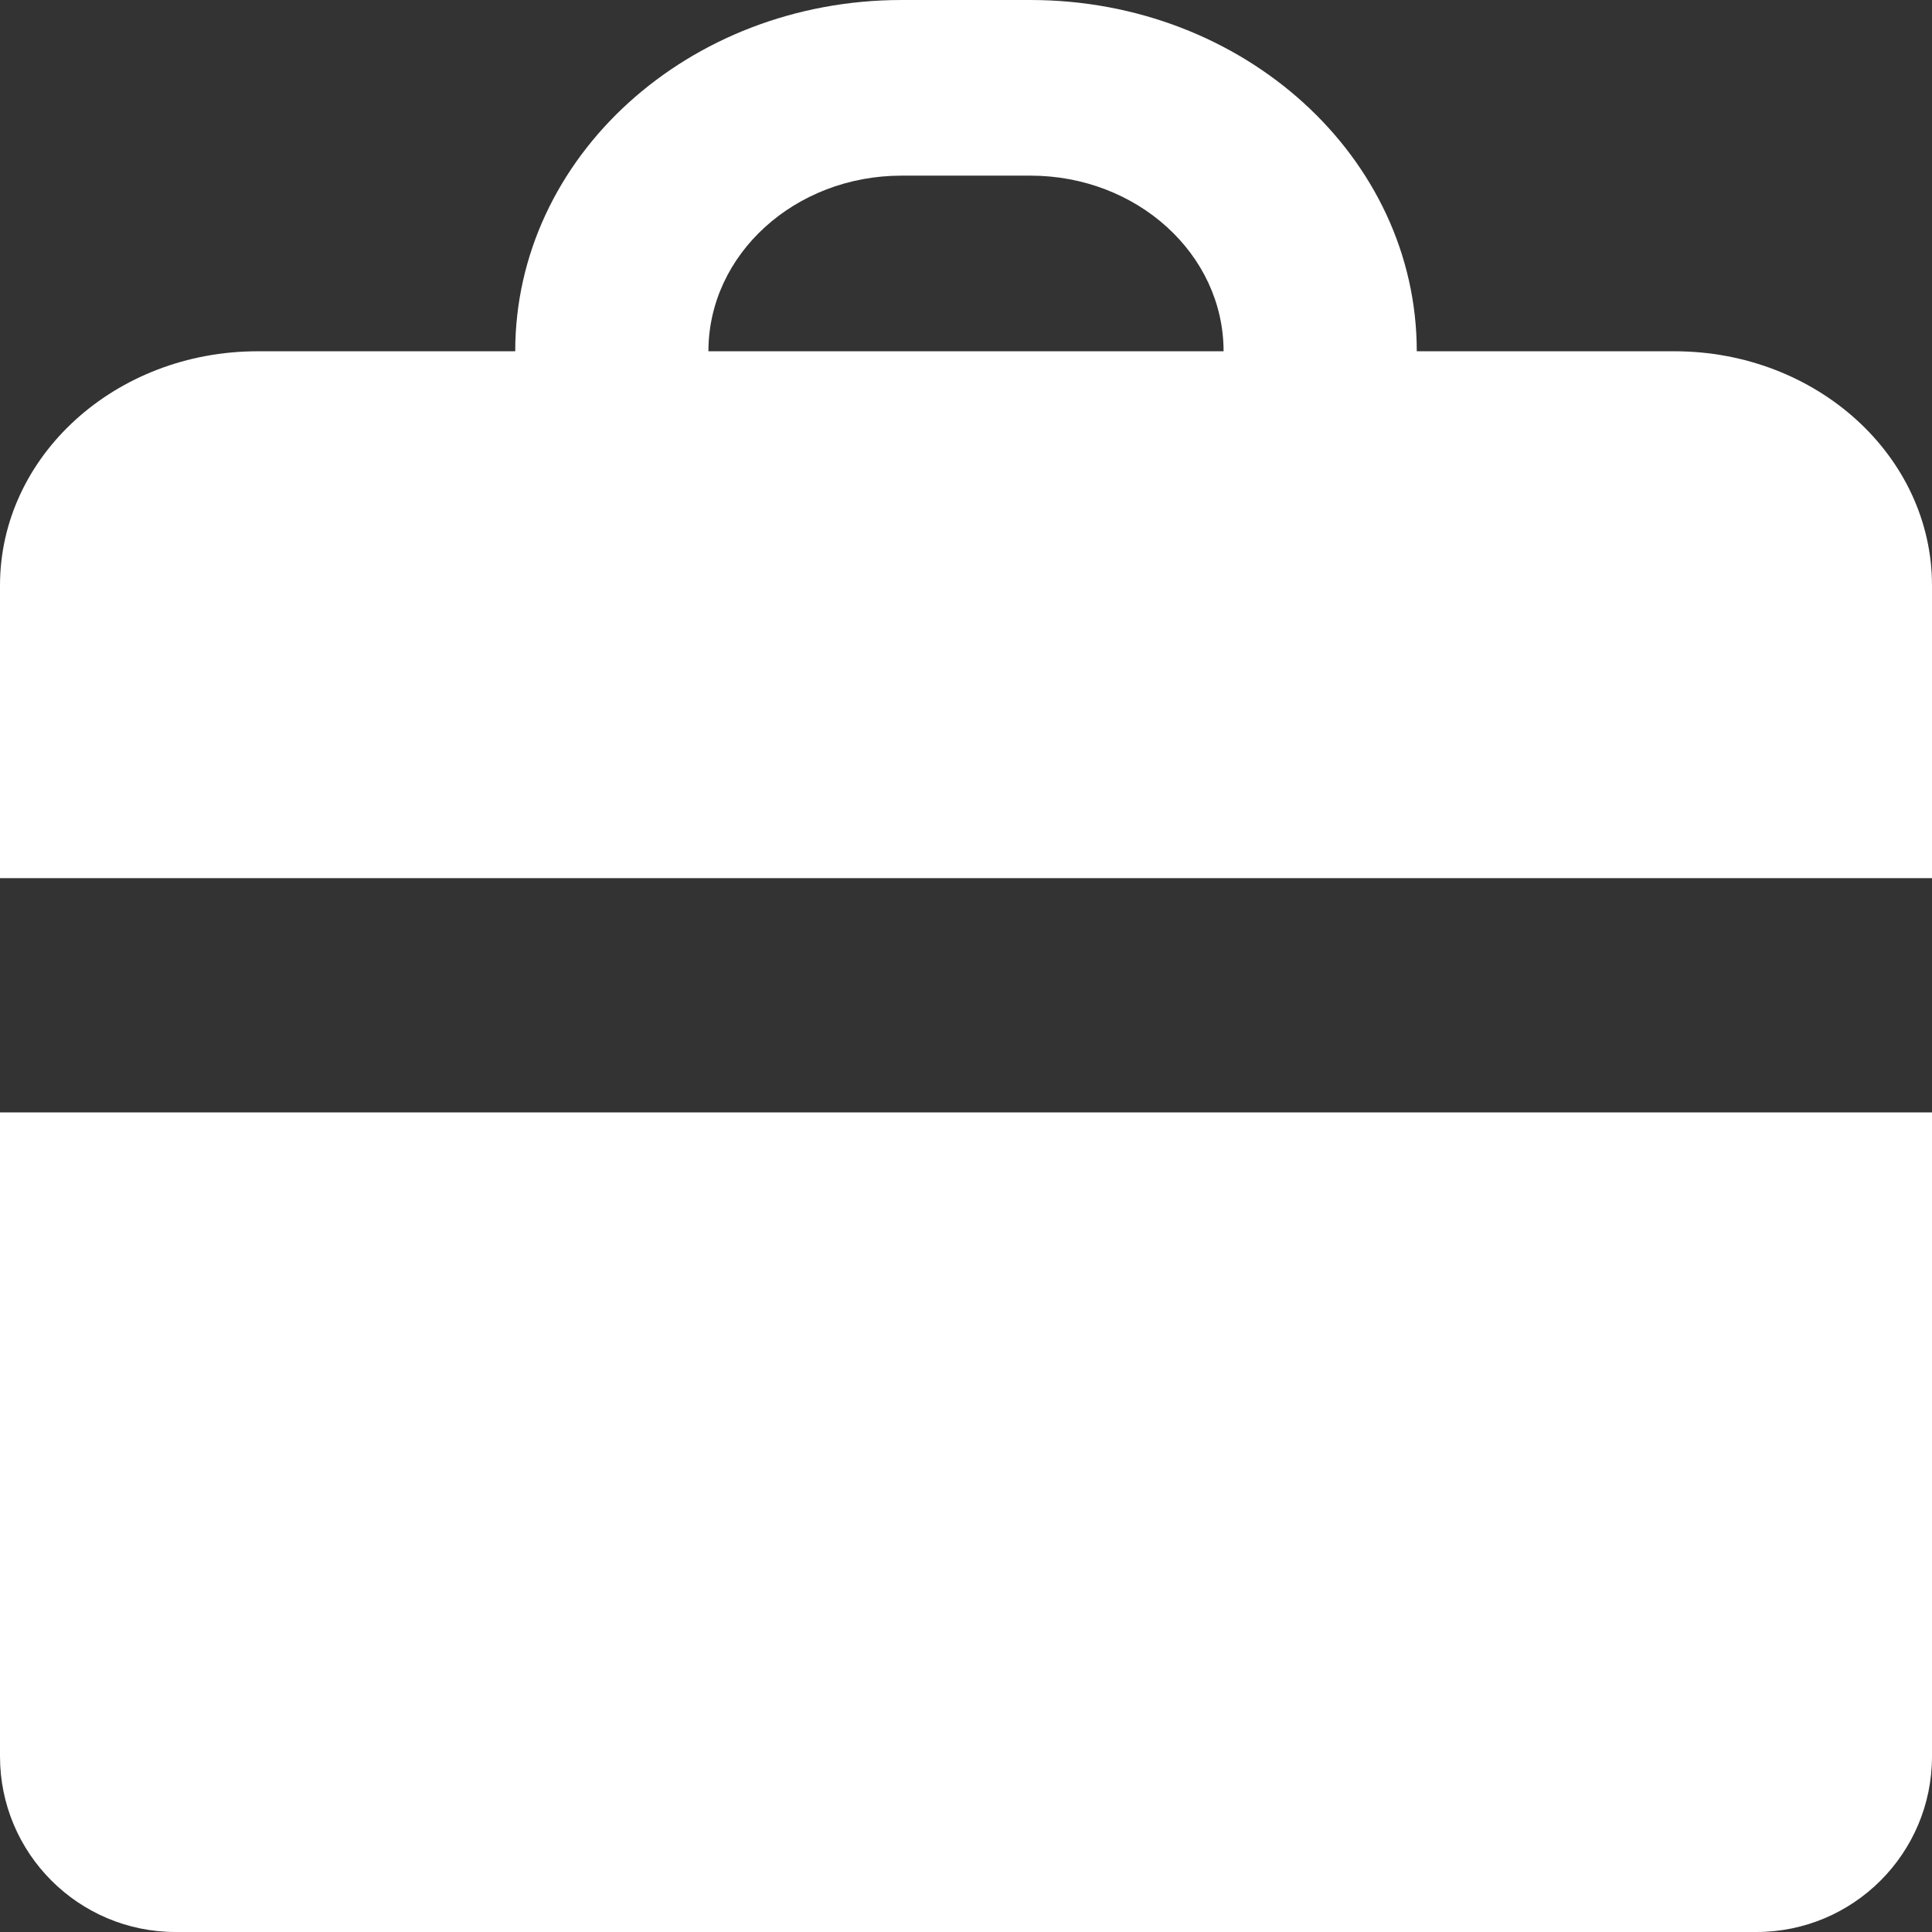 <?xml version="1.0" encoding="UTF-8"?>
<svg width="22px" height="22px" viewBox="0 0 22 22" version="1.1" xmlns="http://www.w3.org/2000/svg" xmlns:xlink="http://www.w3.org/1999/xlink">
    <rect x="0" y="0" width="22" height="22" fill="#333333" stroke="none"/>
    <!-- Generator: Sketch 52.2 (67145) - http://www.bohemiancoding.com/sketch -->
    <title>Case</title>
    <desc>Created with Sketch.</desc>
    <g id="页面-1" stroke="none" stroke-width="1" fill="none" fill-rule="evenodd">
        <g id="昨日收益备份-2" transform="translate(-224, -740)" fill="#FFFFFF">
            <path d="M224,752.667 L246,752.667 L246,760 C246,761.105 245.105,762 244,762 L226,762 C224.895,762 224,761.105 224,760 L224,752.667 Z M229.867,744 C229.867,741.791 231.837,740 234.267,740 L235.733,740 C238.163,740 240.133,741.791 240.133,744 L243.067,744 C244.687,744 246,745.194 246,746.667 L246,750 L224,750 L224,746.667 C224,745.194 225.313,744 226.933,744 L229.867,744 Z M237.933,744 C237.933,742.895 236.948,742 235.733,742 L234.267,742 C233.052,742 232.067,742.895 232.067,744 L237.933,744 Z" id="Case"></path>
        </g>
    </g>
</svg>